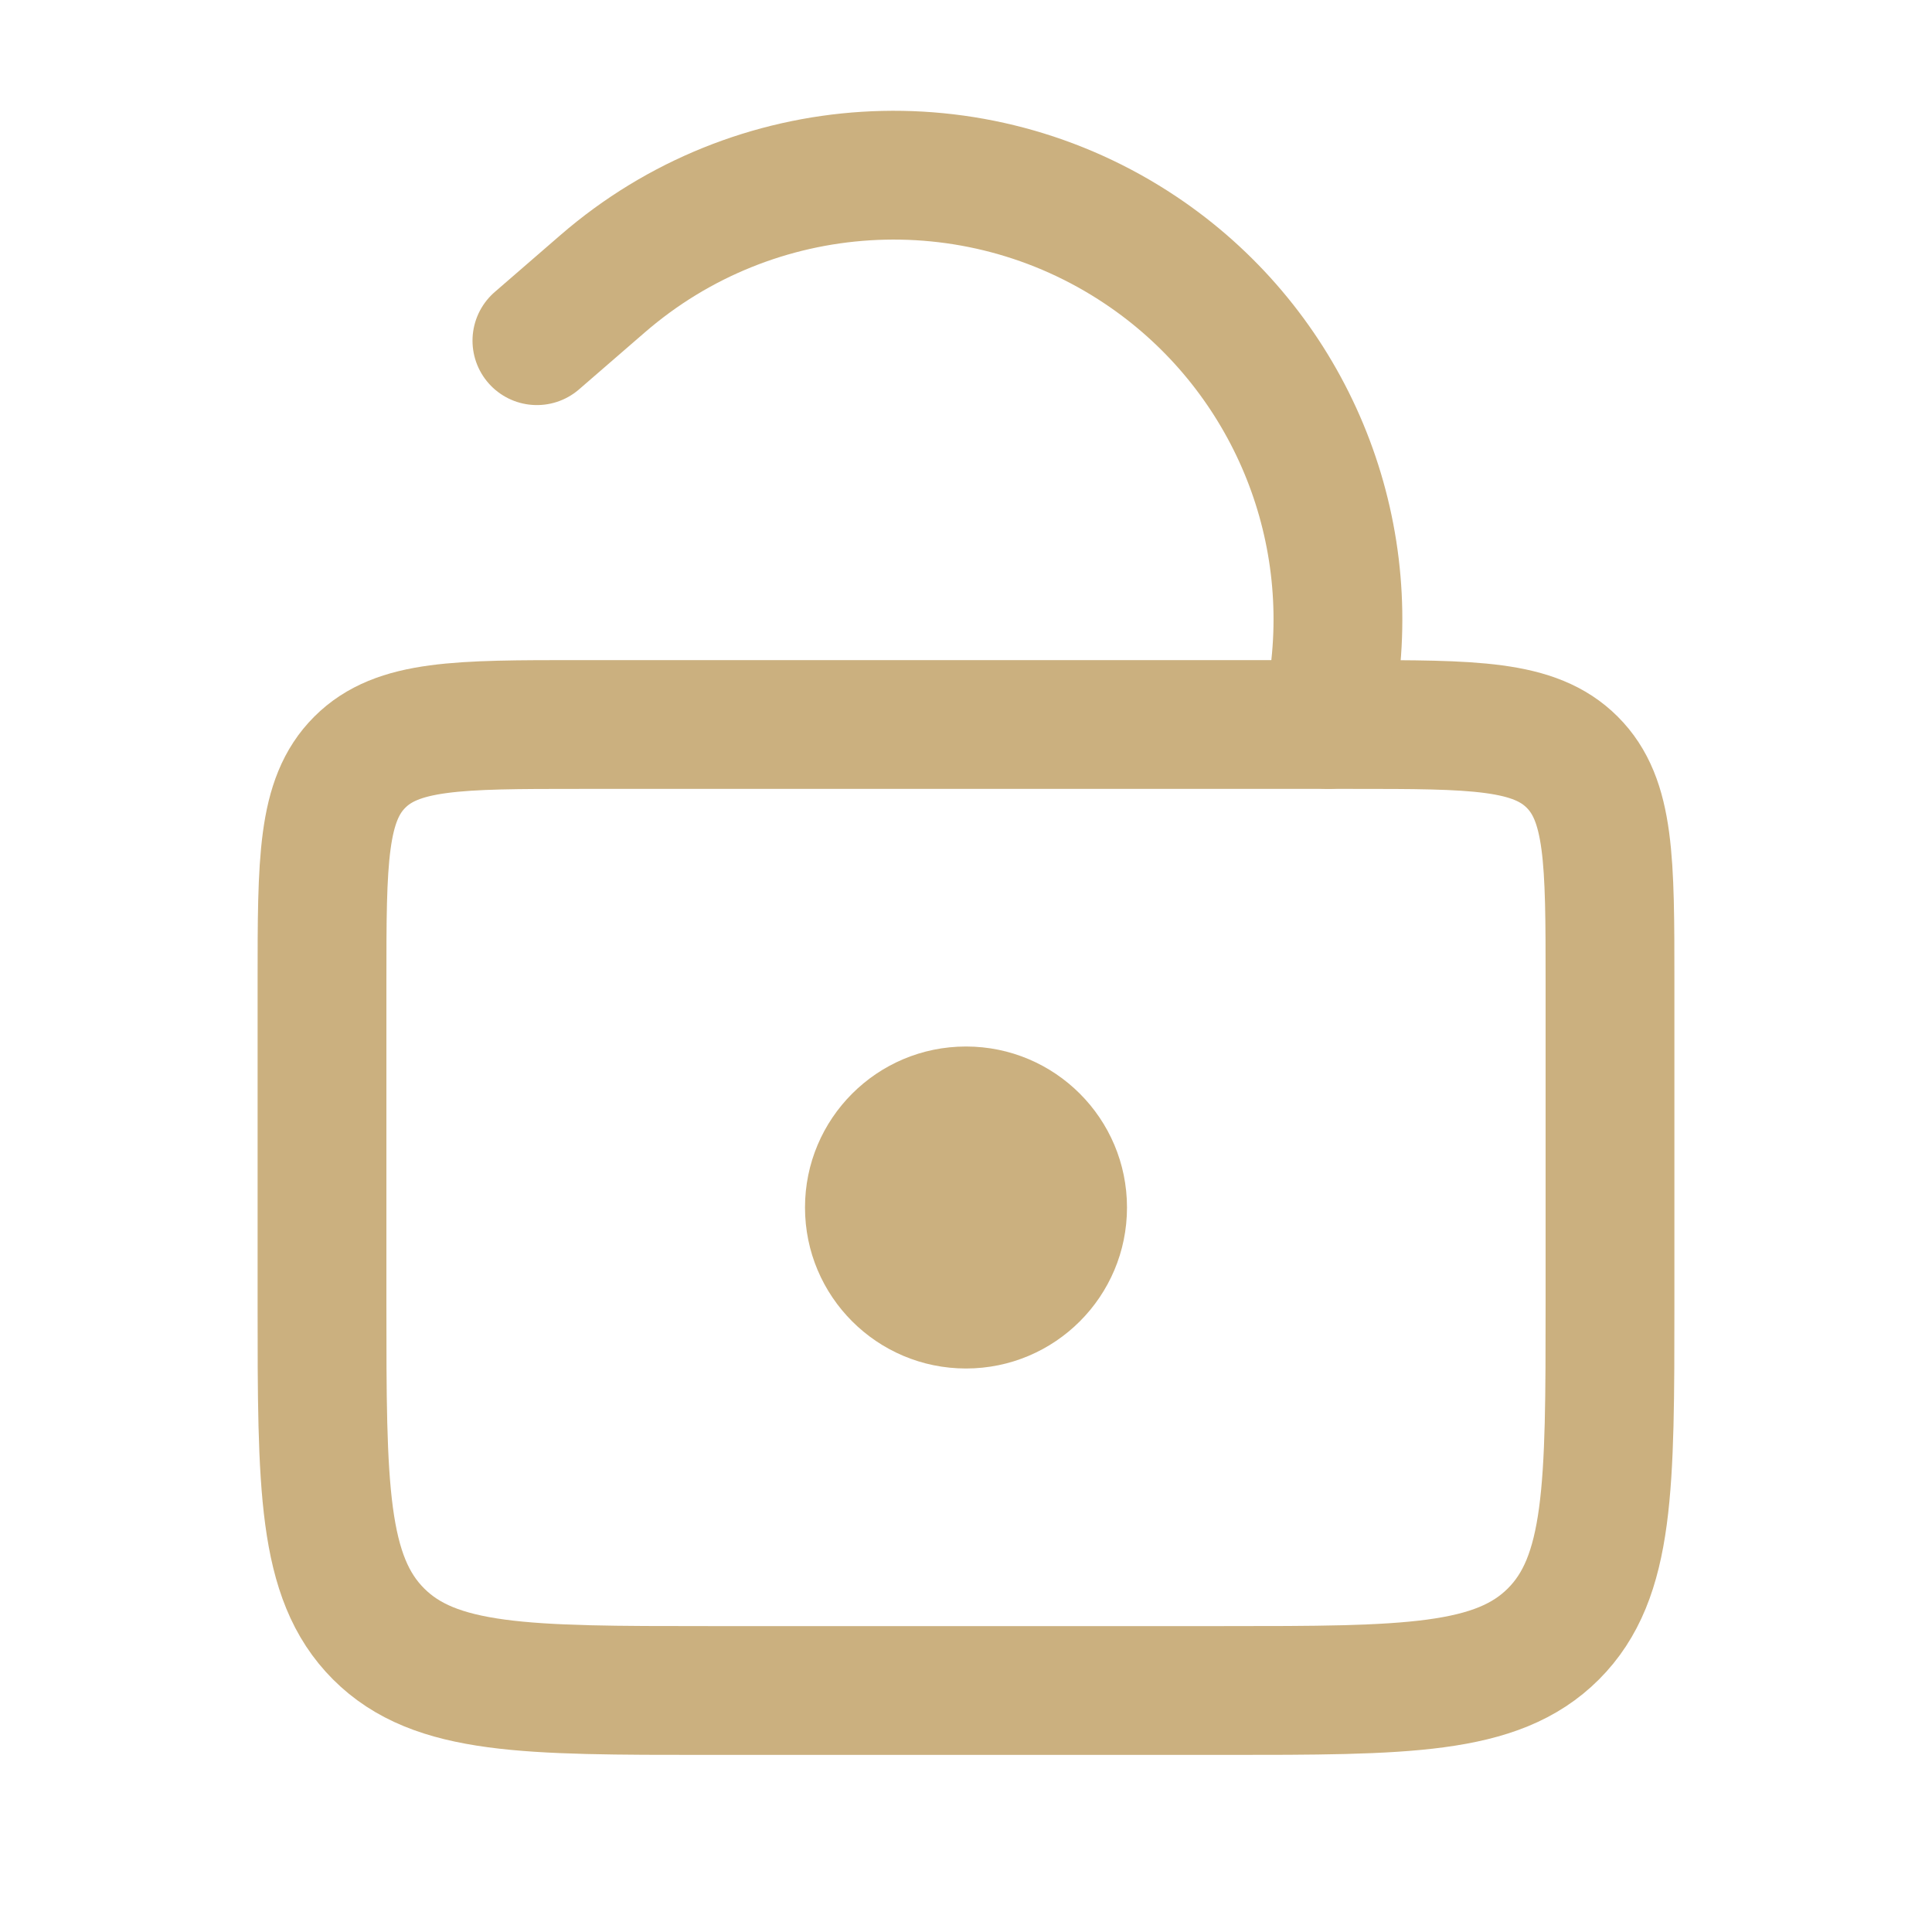 <svg width="30" height="30" viewBox="0 0 30 30" fill="none" xmlns="http://www.w3.org/2000/svg">
<path d="M5 15.25C5 13.365 5 12.422 5.586 11.836C6.172 11.25 7.114 11.25 9 11.25H21C22.886 11.25 23.828 11.25 24.414 11.836C25 12.422 25 13.365 25 15.25V20.25C25 23.079 25 24.493 24.121 25.372C23.243 26.25 21.828 26.25 19 26.25H11C8.172 26.25 6.757 26.25 5.879 25.372C5 24.493 5 23.079 5 20.25V15.25Z" stroke="#CBB07F" stroke-width="2"/>
<path d="M20.625 11.25L20.722 10.474C21.046 7.885 19.88 5.334 17.711 3.884V3.884C15.128 2.157 11.709 2.37 9.36 4.404L8.337 5.29" stroke="#CBB07F" stroke-width="2" stroke-linecap="round"/>
<circle cx="15" cy="18.75" r="2.5" fill="#CBB07F"/>
</svg>
